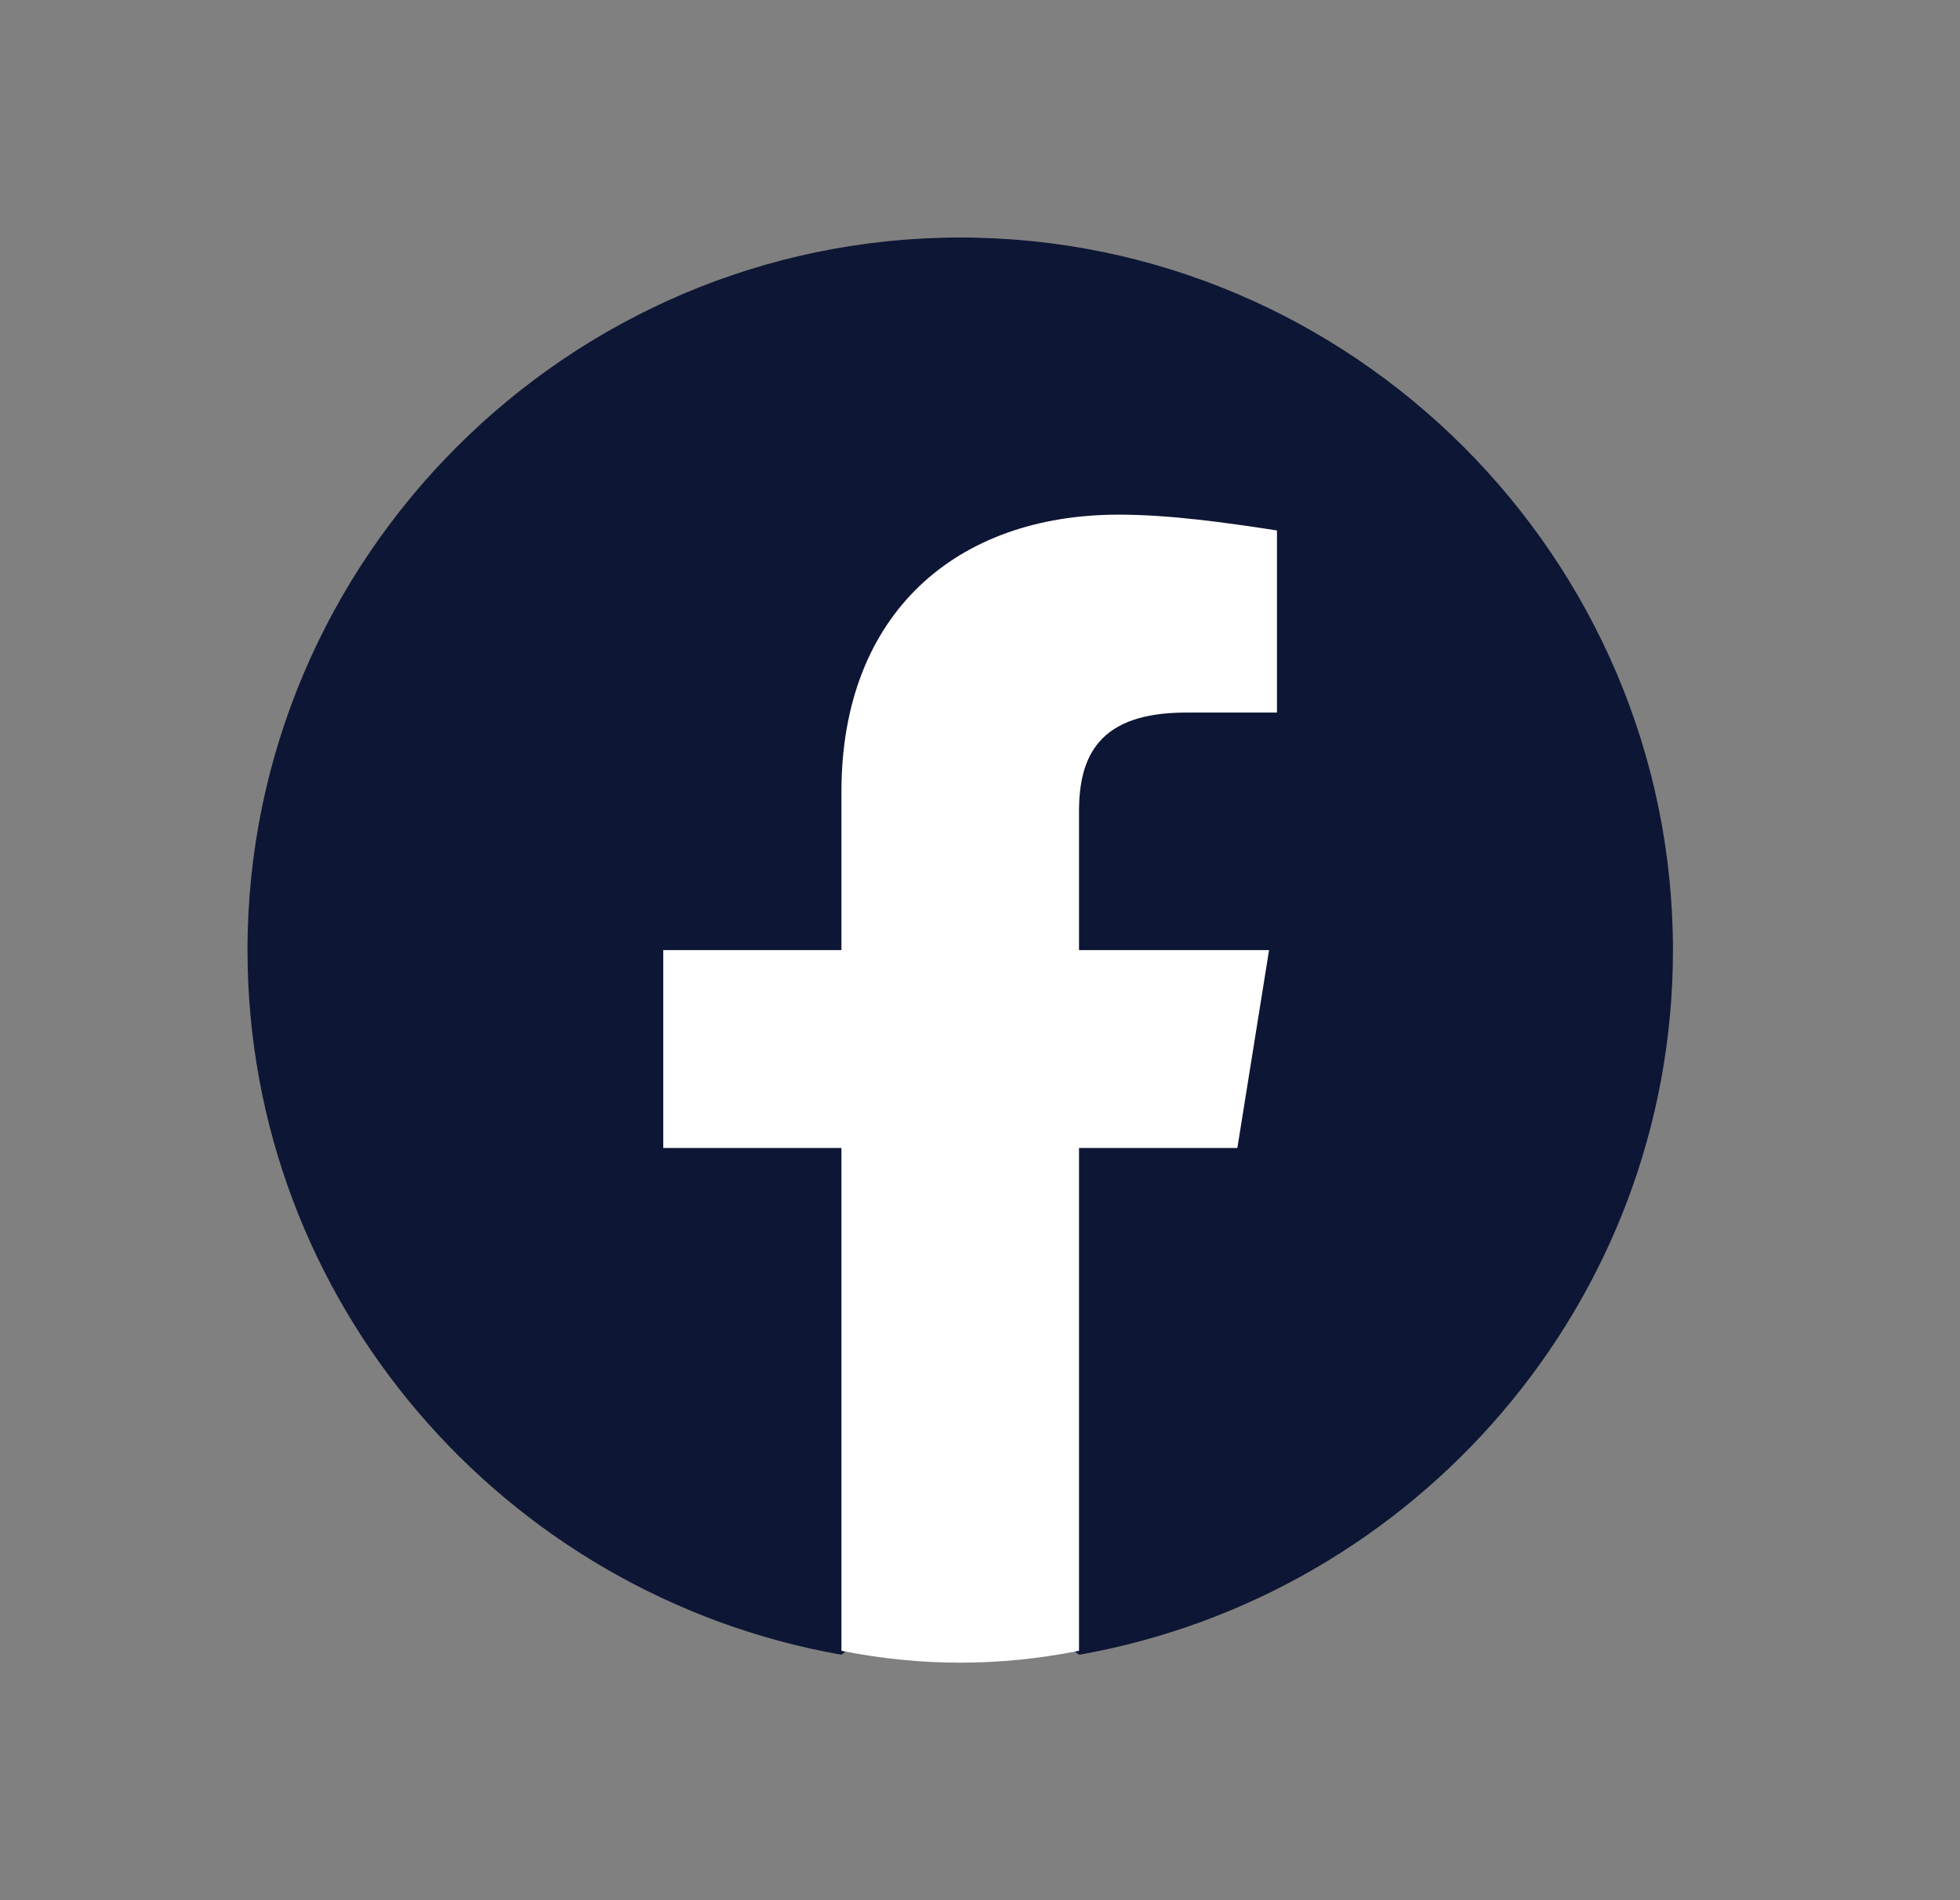 <svg width="33" height="32" viewBox="0 0 33 32" fill="none" xmlns="http://www.w3.org/2000/svg">
<rect x="0" y="0" width="33" height="32" fill="#808080" stroke="none"/>
<path d="M14.167 27.867C8.5 26.867 4.167 21.933 4.167 16C4.167 9.4 9.567 4 16.167 4C22.767 4 28.167 9.4 28.167 16C28.167 21.933 23.833 26.867 18.167 27.867L17.5 27.333H14.833L14.167 27.867Z" fill="#0D1634"/>
<path d="M20.833 19.333L21.367 16H18.167V13.667C18.167 12.733 18.5 12 19.967 12H21.5V8.933C20.633 8.8 19.7 8.667 18.833 8.667C16.1 8.667 14.167 10.333 14.167 13.333V16H11.167V19.333H14.167V27.8C14.833 27.933 15.5 28 16.167 28C16.833 28 17.5 27.933 18.167 27.8V19.333H20.833Z" fill="white"/>
</svg>
